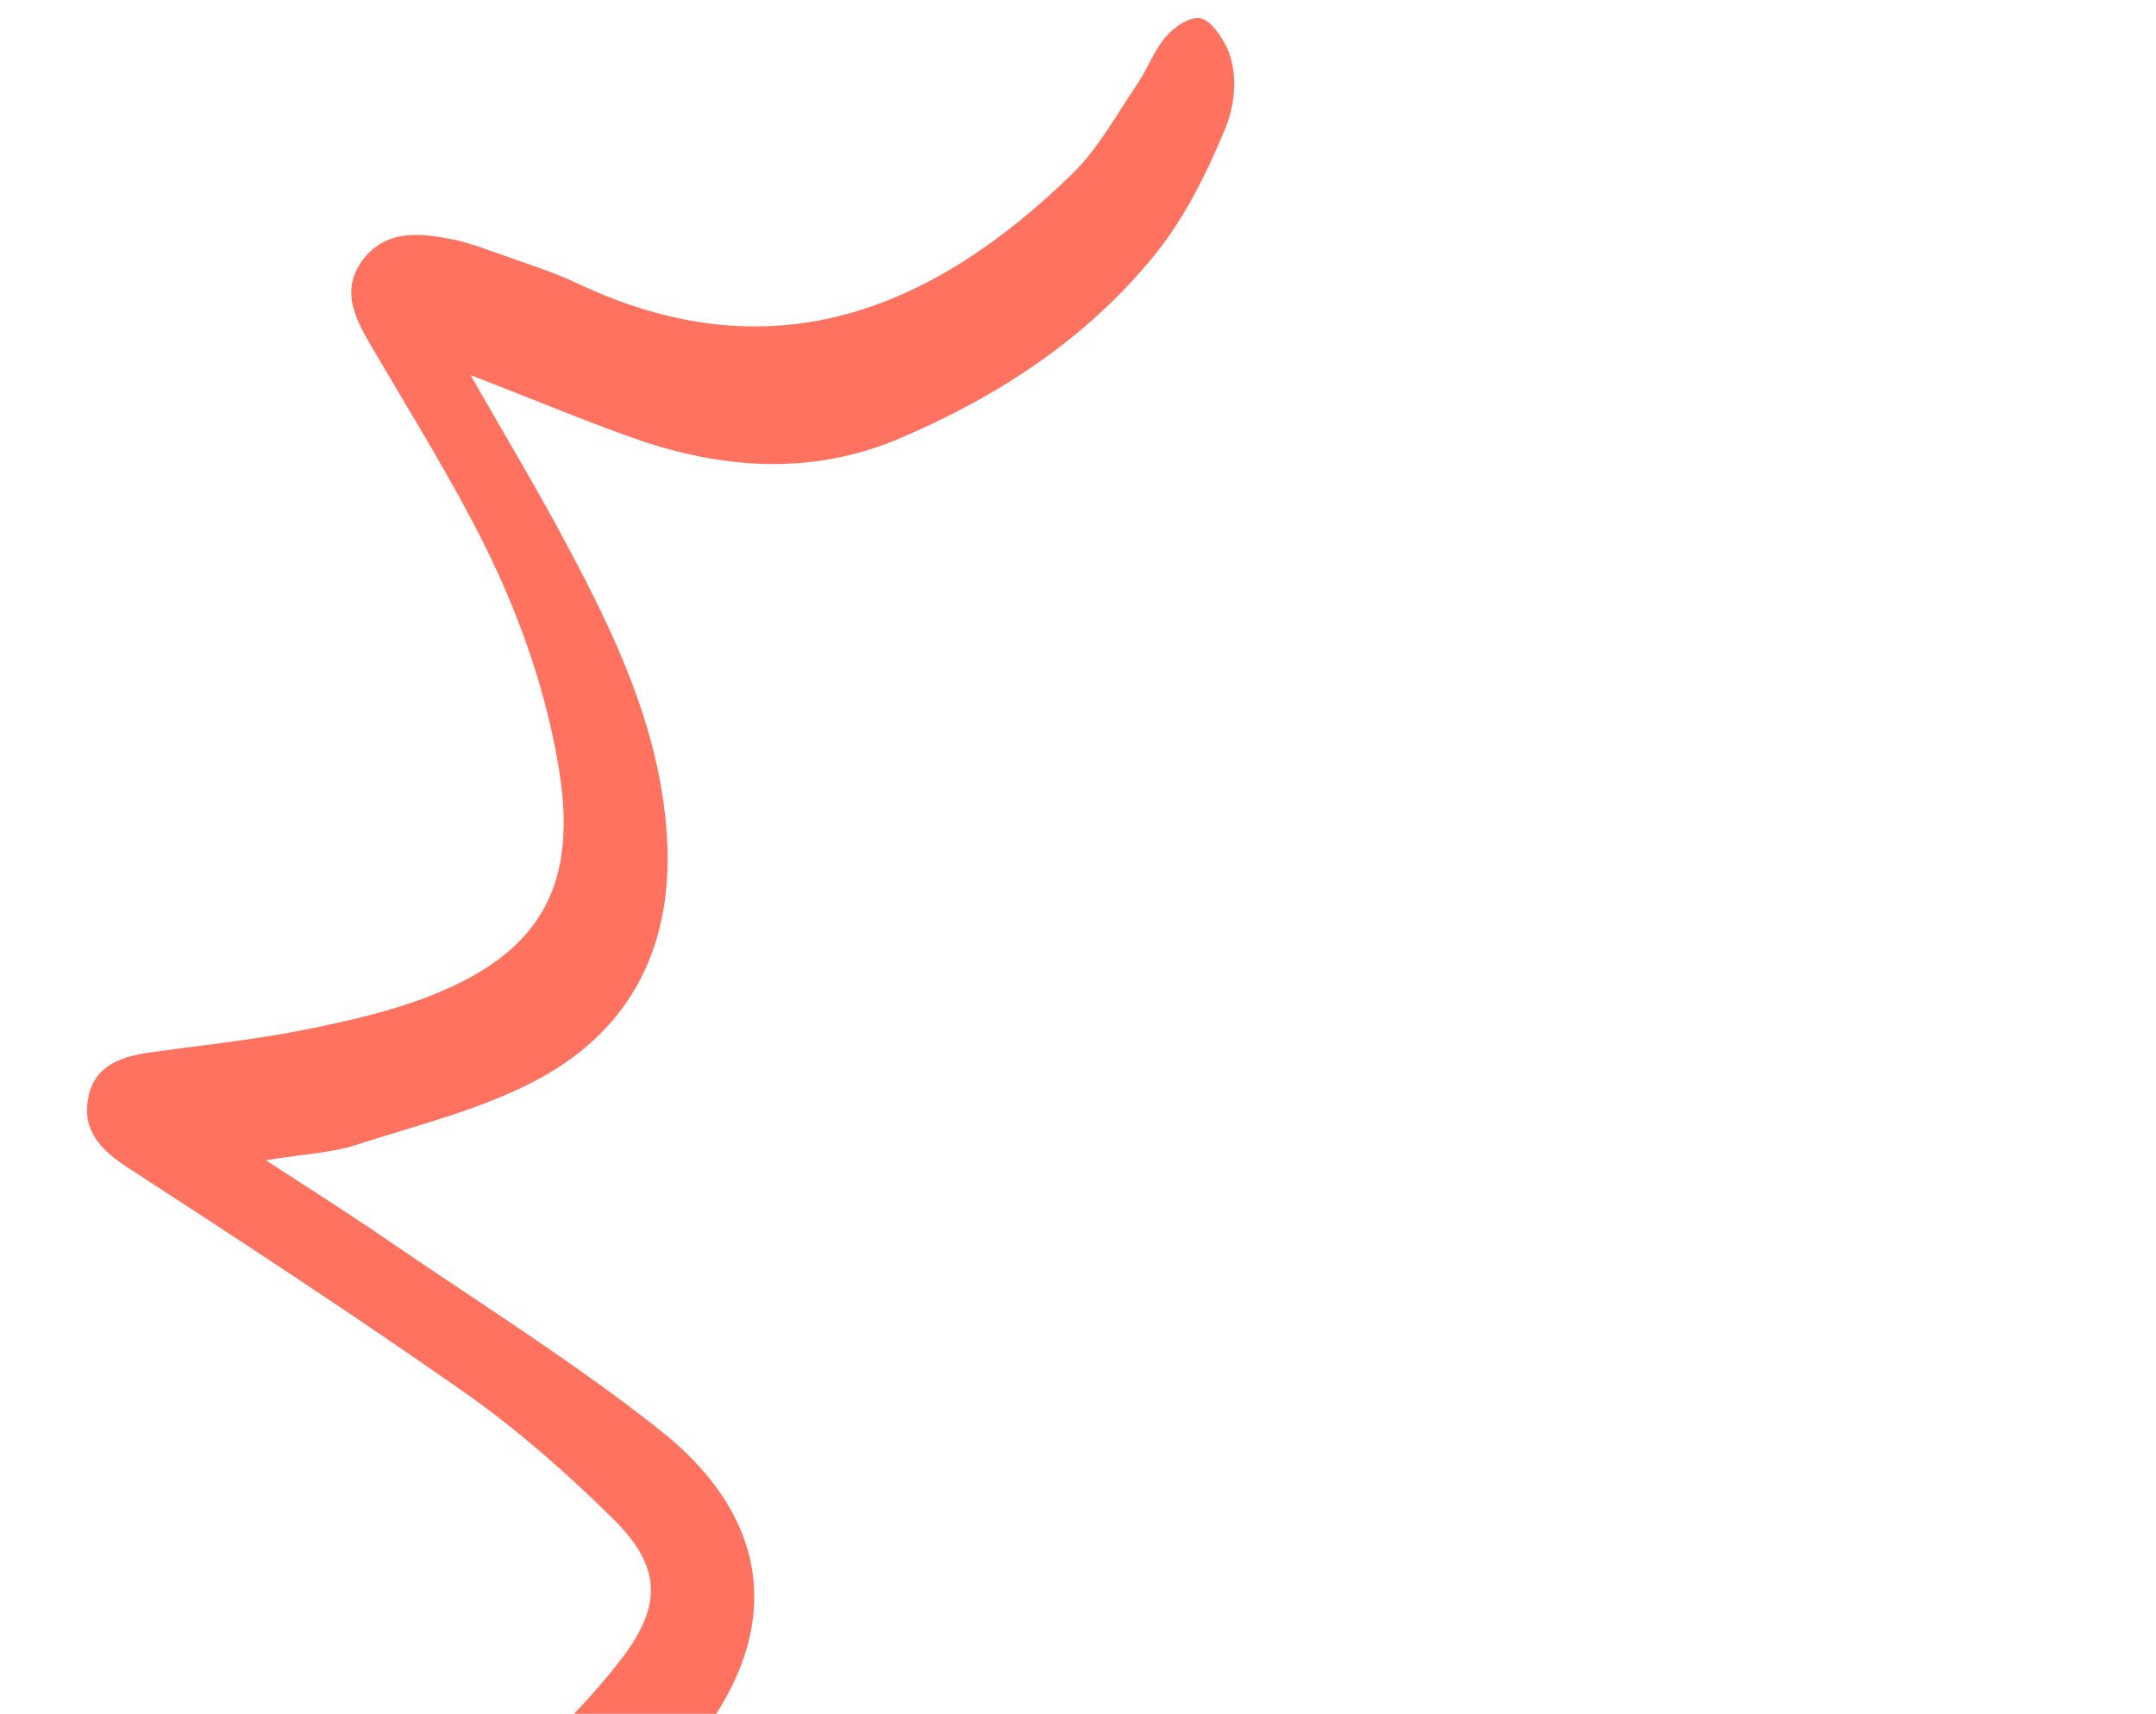 <svg width='327' height='260' viewBox='0 0 227 160' fill='none' xmlns='http://www.w3.org/2000/svg'><path d='M49.538 29.26C53.312 35.878 56.648 41.401 59.656 47.089C64.796 56.714 69.445 66.448 70.21 77.659C70.976 89.034 66.656 97.948 56.866 103.307C50.851 106.588 43.96 108.229 37.398 110.362C34.827 111.182 31.984 111.292 27.991 111.948C33.023 115.229 37.015 117.745 40.898 120.424C50.413 126.932 60.202 133.057 69.226 140.167C81.64 149.846 82.679 162.042 72.507 174.182C68.515 178.94 63.32 182.768 58.616 186.979C57.195 188.237 55.609 189.276 53.804 190.643C64.468 193.104 74.64 195.292 84.648 197.862C107.999 203.878 107.179 222.581 96.952 235.87C94.218 239.424 90.554 242.378 87.054 245.276C84.648 247.135 81.531 247.518 79.507 244.838C77.648 242.432 78.96 239.917 80.929 237.838C82.843 235.76 84.921 233.792 86.562 231.549C88.476 228.924 90.39 226.245 91.757 223.292C95.585 214.979 93.616 209.401 85.085 206.01C79.07 203.604 72.671 202.073 66.382 200.487C60.531 199.01 54.57 197.807 48.609 196.604C45.546 195.948 42.484 195.182 41.445 191.846C40.241 188.018 42.921 185.721 45.382 183.588C48.499 180.854 51.999 178.612 54.952 175.714C58.726 172.104 62.445 168.385 65.562 164.284C69.773 158.706 69.554 154.659 64.577 149.737C59.82 145.034 54.679 140.495 49.21 136.612C37.452 128.354 25.476 120.534 13.445 112.714C10.601 110.854 8.632 108.831 9.288 105.385C9.89 102.104 12.57 101.065 15.577 100.628C20.937 99.862 26.405 99.315 31.71 98.276C36.359 97.346 41.116 96.307 45.491 94.557C57.195 89.909 60.913 82.69 58.781 70.331C57.195 61.034 53.859 52.339 49.429 44.081C46.257 38.12 42.702 32.378 39.312 26.581C37.507 23.518 35.648 20.346 38.327 16.956C40.898 13.784 44.507 14.331 48.007 15.042C49.484 15.37 50.906 15.917 52.327 16.409C55.171 17.448 58.124 18.323 60.859 19.635C81.257 29.26 98.046 22.534 112.921 8.042C115.656 5.362 117.57 1.807 119.757 -1.419C120.851 -3.005 121.507 -4.974 122.765 -6.396C123.64 -7.435 125.39 -8.583 126.429 -8.31C127.577 -8.037 128.671 -6.287 129.218 -5.138C130.366 -2.622 130.038 0.768 129.054 3.174C127.085 7.932 124.734 12.745 121.507 16.682C114.398 25.432 105.101 31.503 94.71 35.932C85.851 39.706 76.827 39.214 67.913 36.315C62.116 34.346 56.538 31.94 49.538 29.26Z' fill='#FF725F'/></svg>